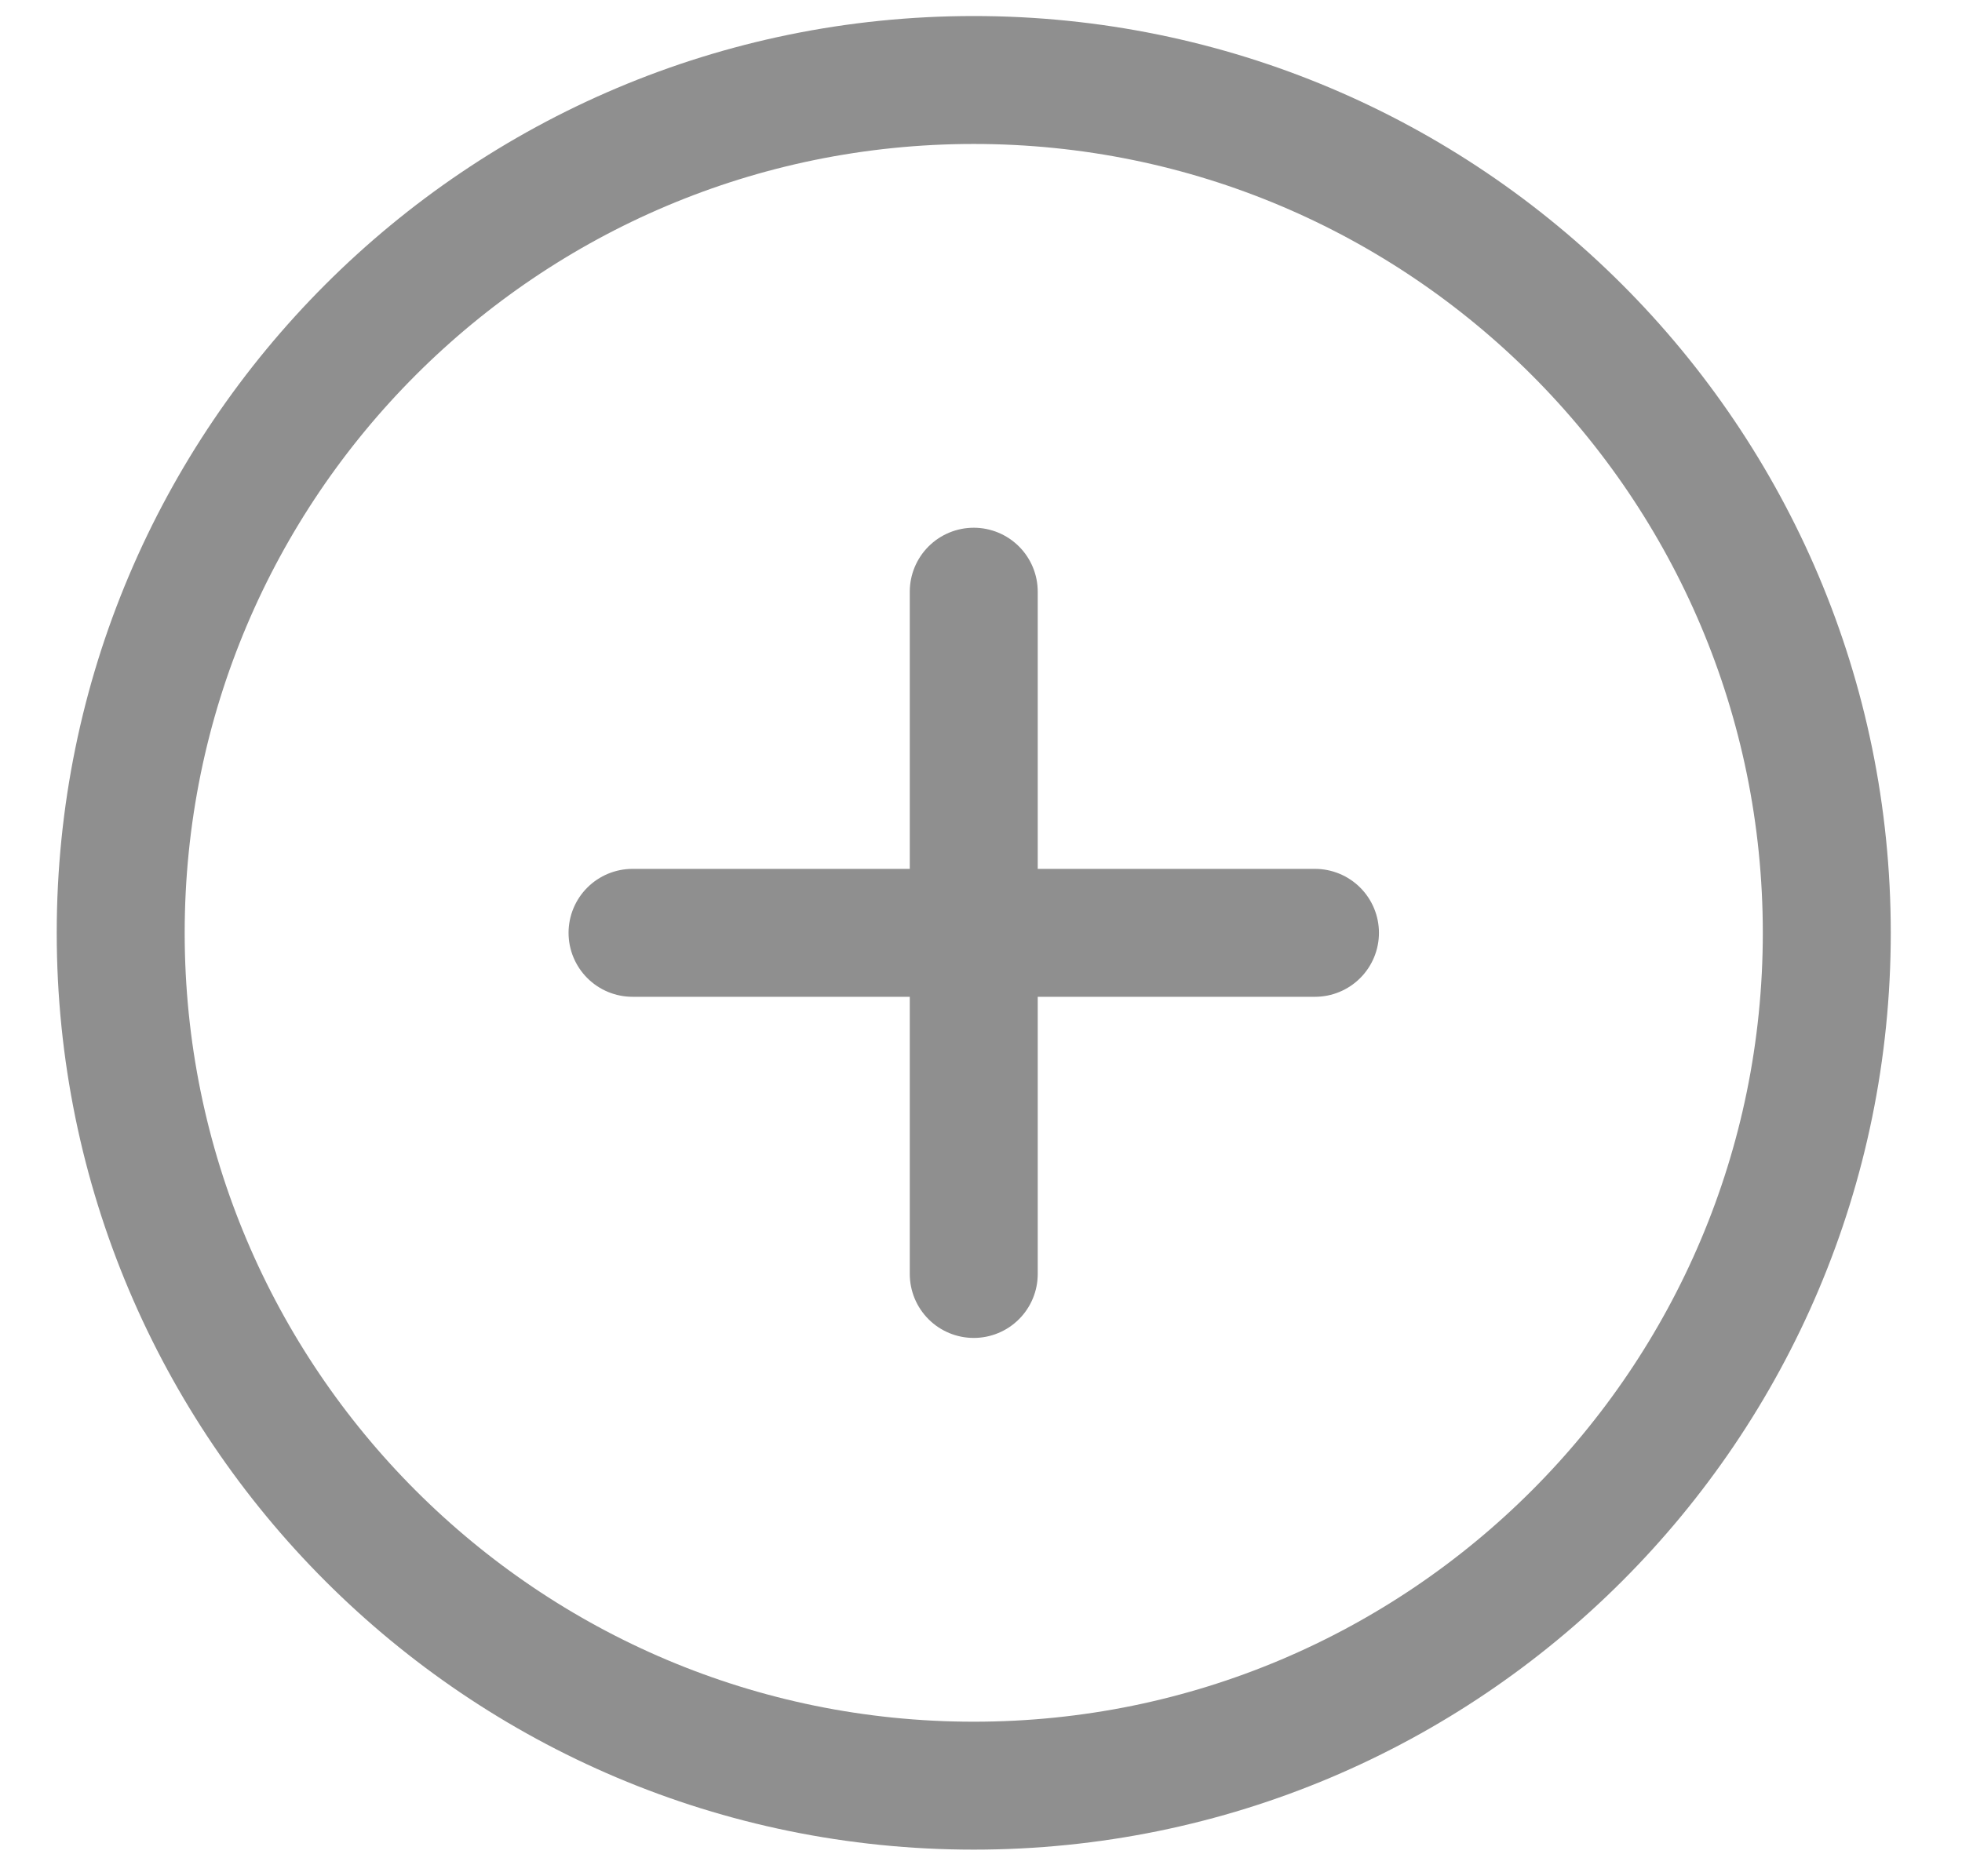 <svg width="23" height="22" viewBox="0 0 23 22" fill="none" xmlns="http://www.w3.org/2000/svg">
    <path d="M11.415 6.938V14.938M7.415 10.938H15.415M21.415 10.938C21.415 16.46 16.938 20.938 11.415 20.938C5.892 20.938 1.415 16.46 1.415 10.938C1.415 5.415 5.892 0.938 11.415 0.938C16.938 0.938 21.415 5.415 21.415 10.938Z" stroke="#8F8F8F" stroke-width="1.5" stroke-linecap="round" stroke-linejoin="round"/>
</svg>
